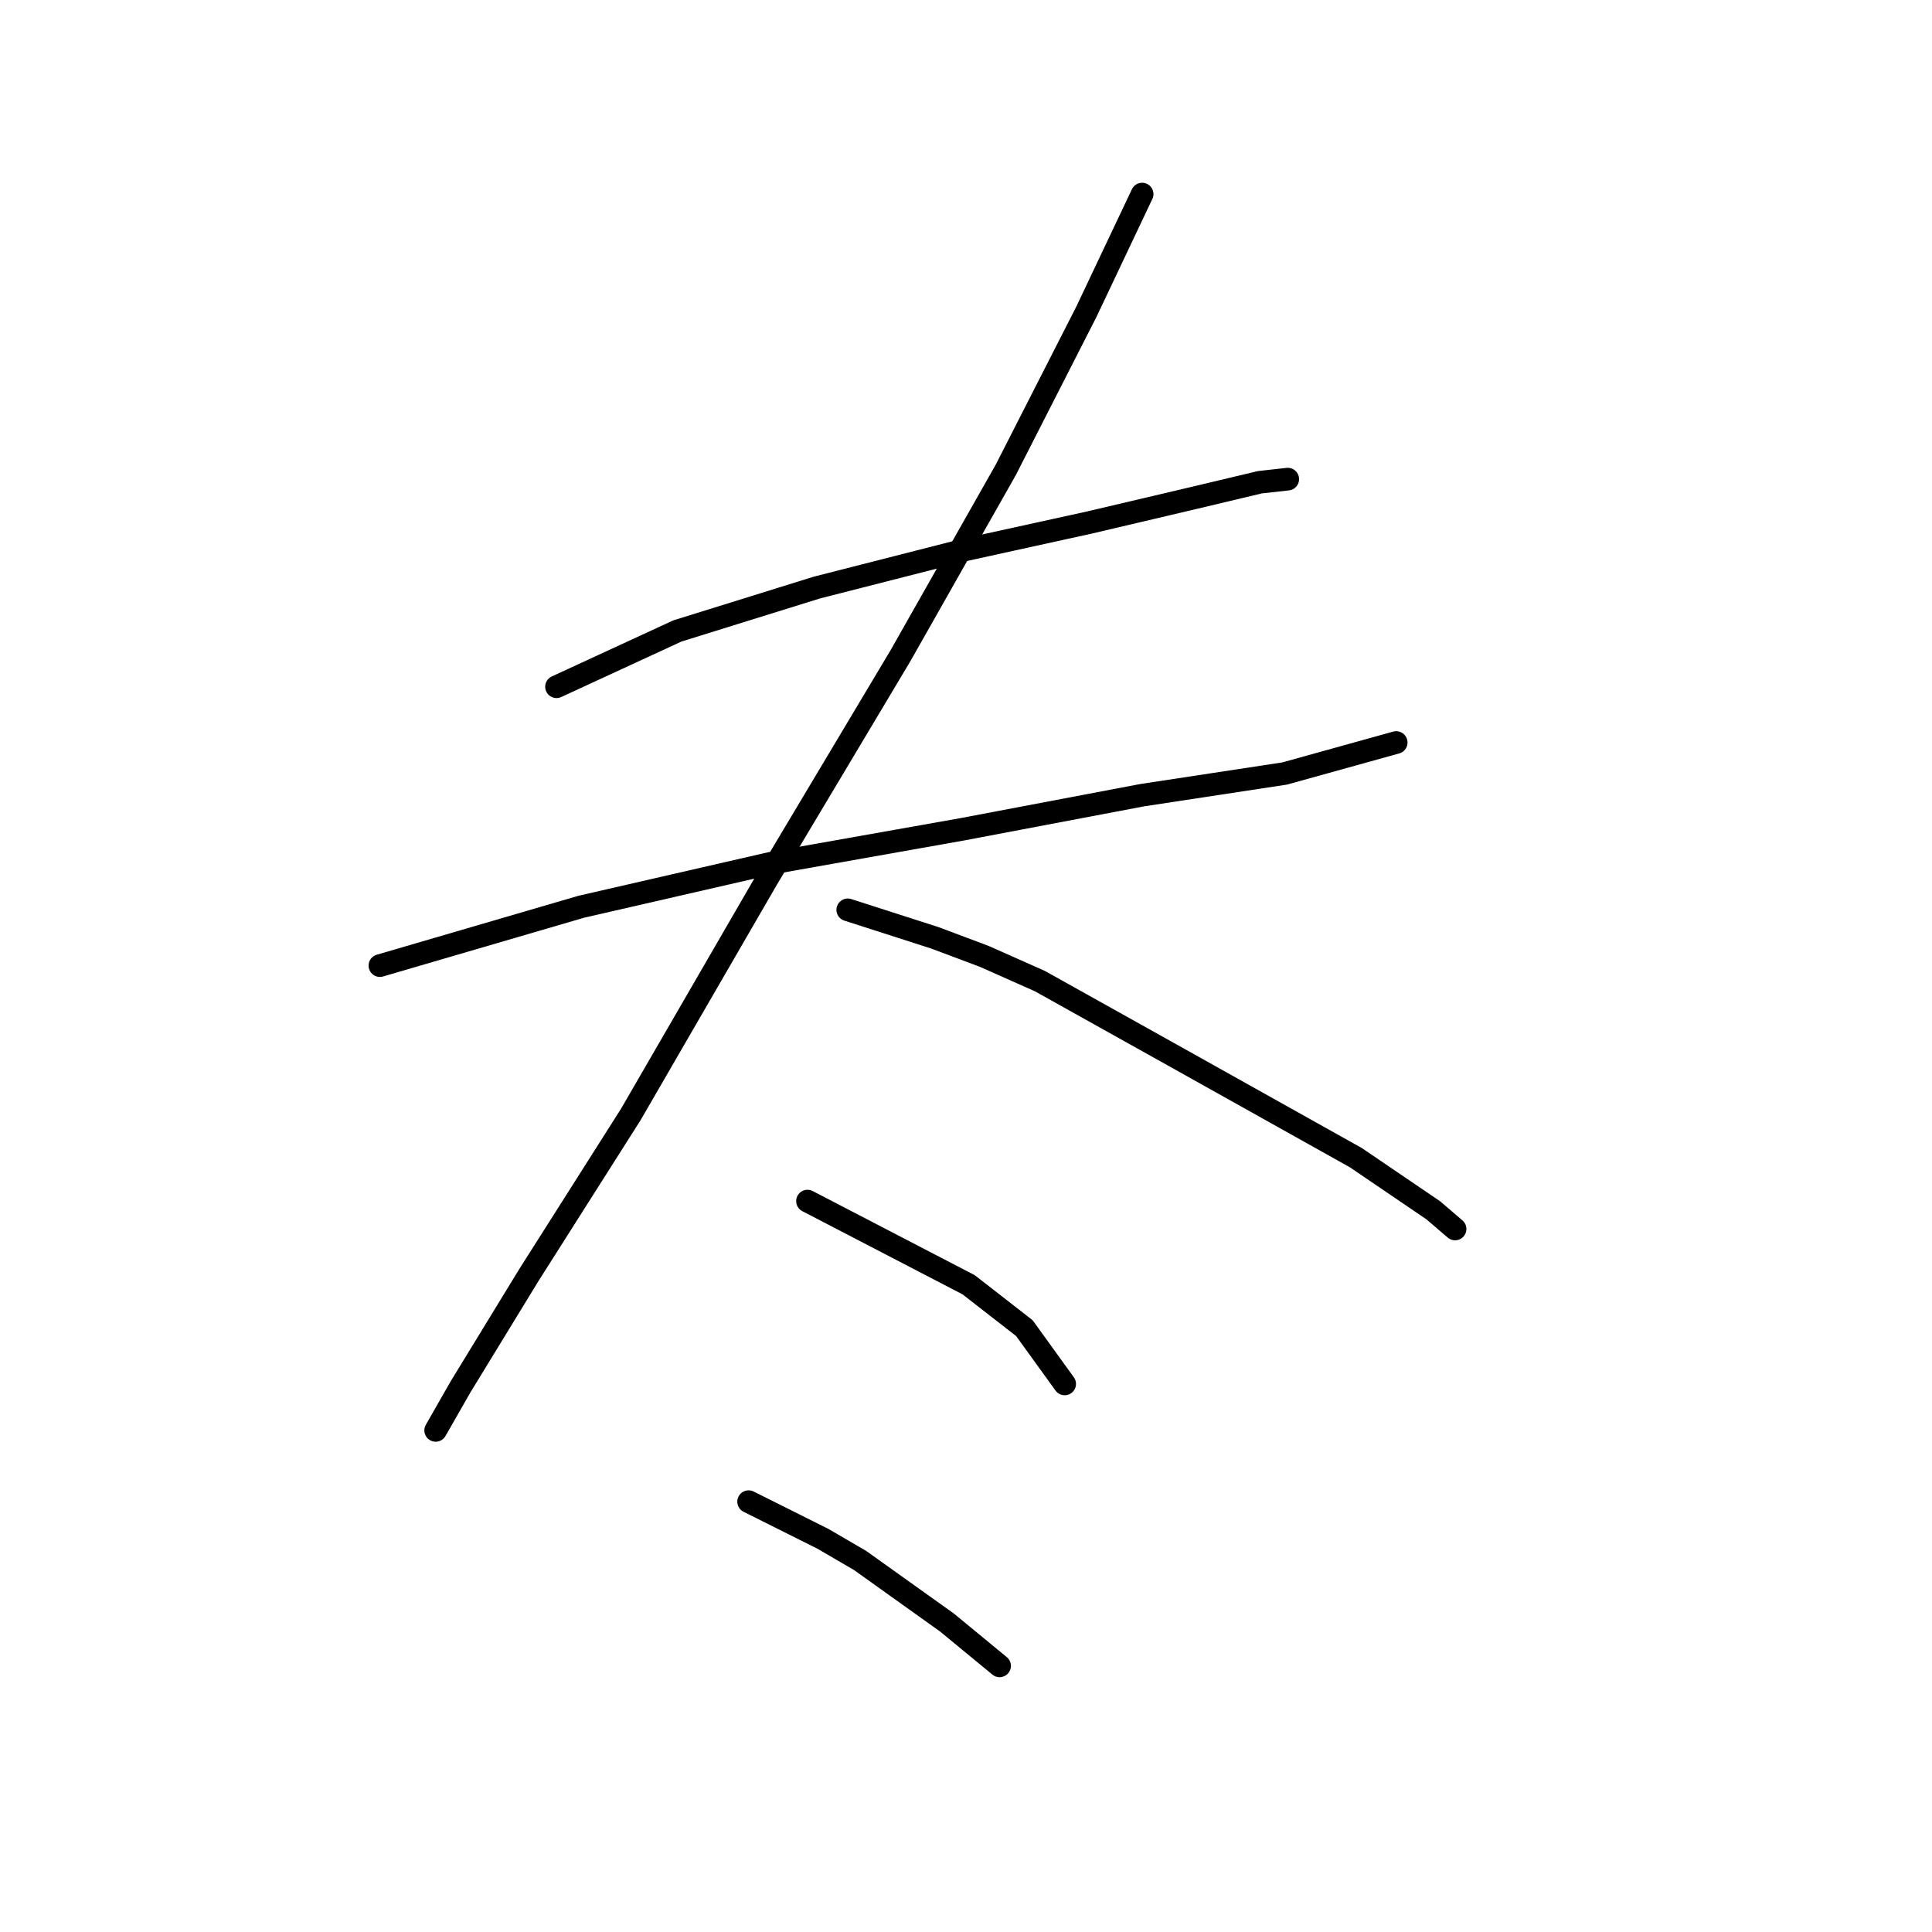 <?xml version="1.0" standalone="no"?>
    <svg width="256" height="256" xmlns="http://www.w3.org/2000/svg" version="1.1">
    <polyline stroke="black" stroke-width="3" stroke-linecap="round" fill="transparent" stroke-linejoin="round" points="73.741 90.997 89.753 83.606 108.229 77.858 127.525 72.932 144.359 69.236 158.318 65.952 166.94 63.899 170.635 63.488 170.635 63.488 " />
        <polyline stroke="black" stroke-width="3" stroke-linecap="round" fill="transparent" stroke-linejoin="round" points="50.338 127.948 77.025 120.147 102.07 114.399 127.525 109.883 151.339 105.367 170.225 102.493 185.005 98.387 185.005 98.387 " />
        <polyline stroke="black" stroke-width="3" stroke-linecap="round" fill="transparent" stroke-linejoin="round" points="151.339 25.716 143.948 41.318 133.273 62.257 119.314 86.891 101.659 116.452 83.594 147.655 70.045 169.005 61.013 183.786 57.728 189.534 57.728 189.534 " />
        <polyline stroke="black" stroke-width="3" stroke-linecap="round" fill="transparent" stroke-linejoin="round" points="112.334 120.558 123.83 124.253 130.399 126.716 137.79 130.001 155.444 139.855 179.668 153.403 189.932 160.383 192.806 162.847 192.806 162.847 " />
        <polyline stroke="black" stroke-width="3" stroke-linecap="round" fill="transparent" stroke-linejoin="round" points="106.997 159.151 128.347 170.237 135.737 175.985 141.074 183.375 141.074 183.375 " />
        <polyline stroke="black" stroke-width="3" stroke-linecap="round" fill="transparent" stroke-linejoin="round" points="99.196 198.977 109.05 203.904 113.977 206.778 125.473 214.989 132.452 220.737 132.452 220.737 " />
        </svg>